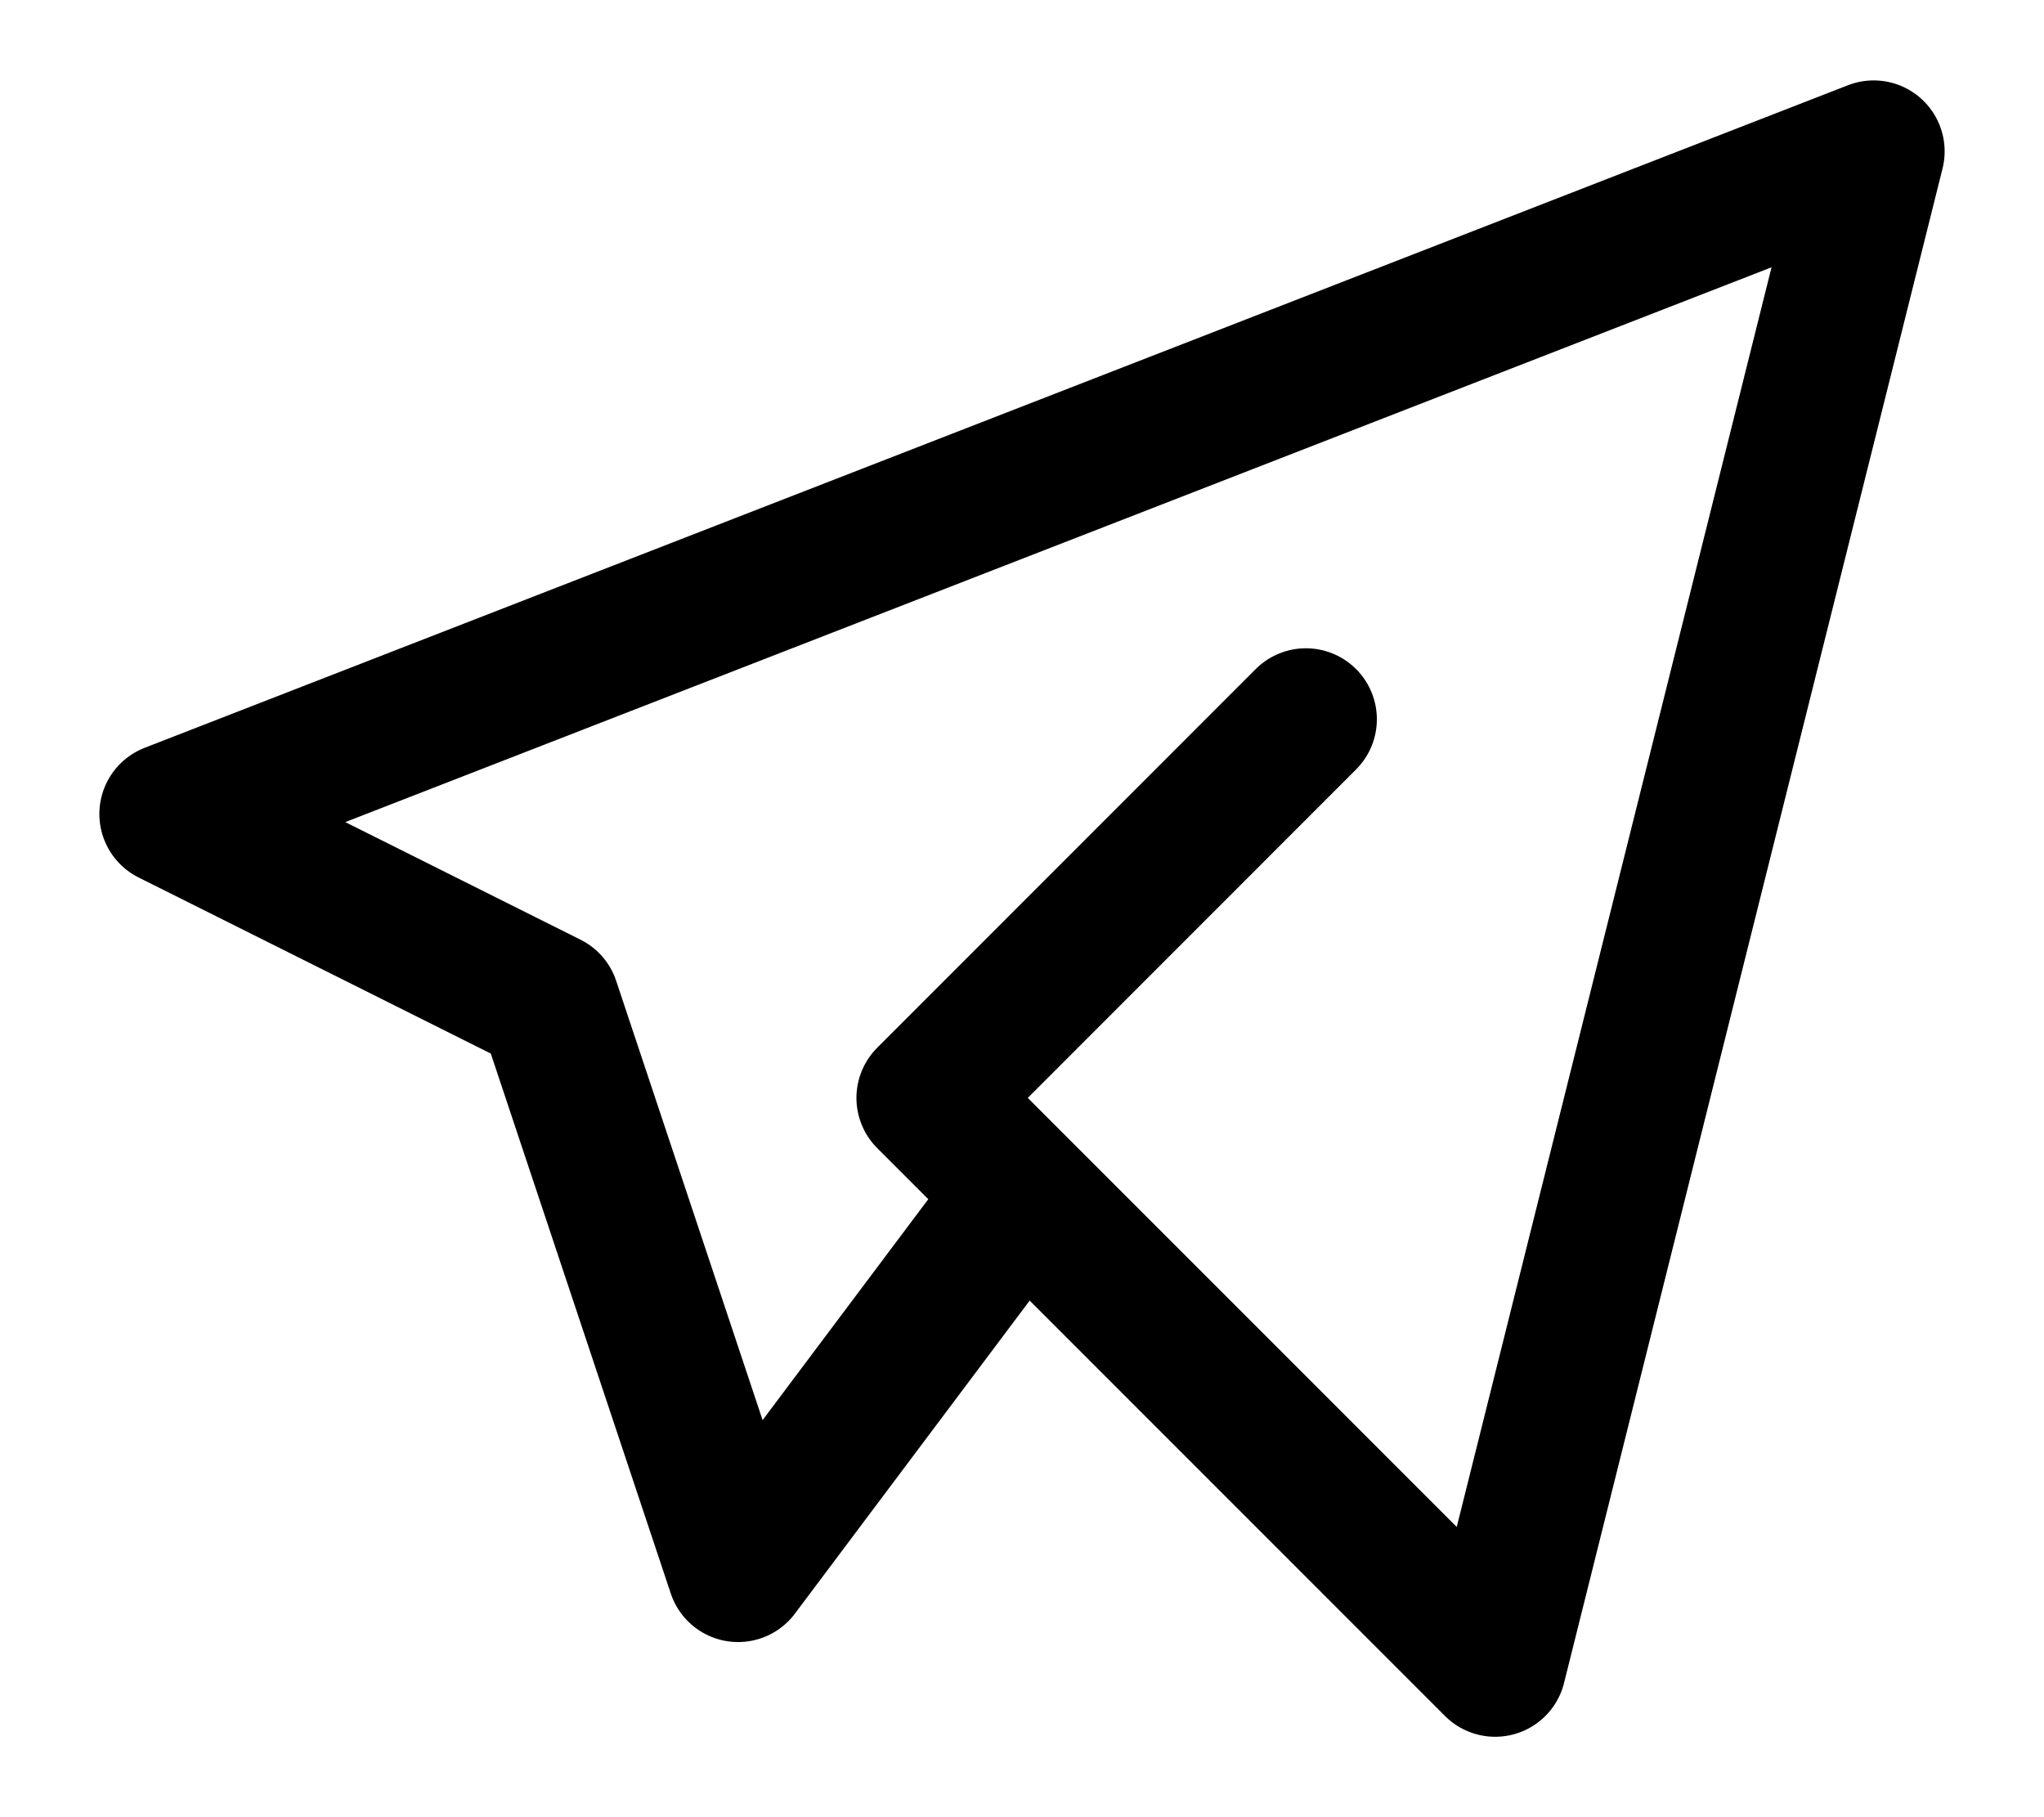 <svg width="18" height="16" viewBox="0 0 18 16" fill="none" xmlns="http://www.w3.org/2000/svg">
  <path d="M11.5 6.333L8.167 9.667L13.167 14.667L16.5 1.333L1.5 7.167L4.833 8.833L6.5 13.833L9 10.5" stroke="black" stroke-width="1.25" stroke-linecap="round" stroke-linejoin="round"/>
</svg>
